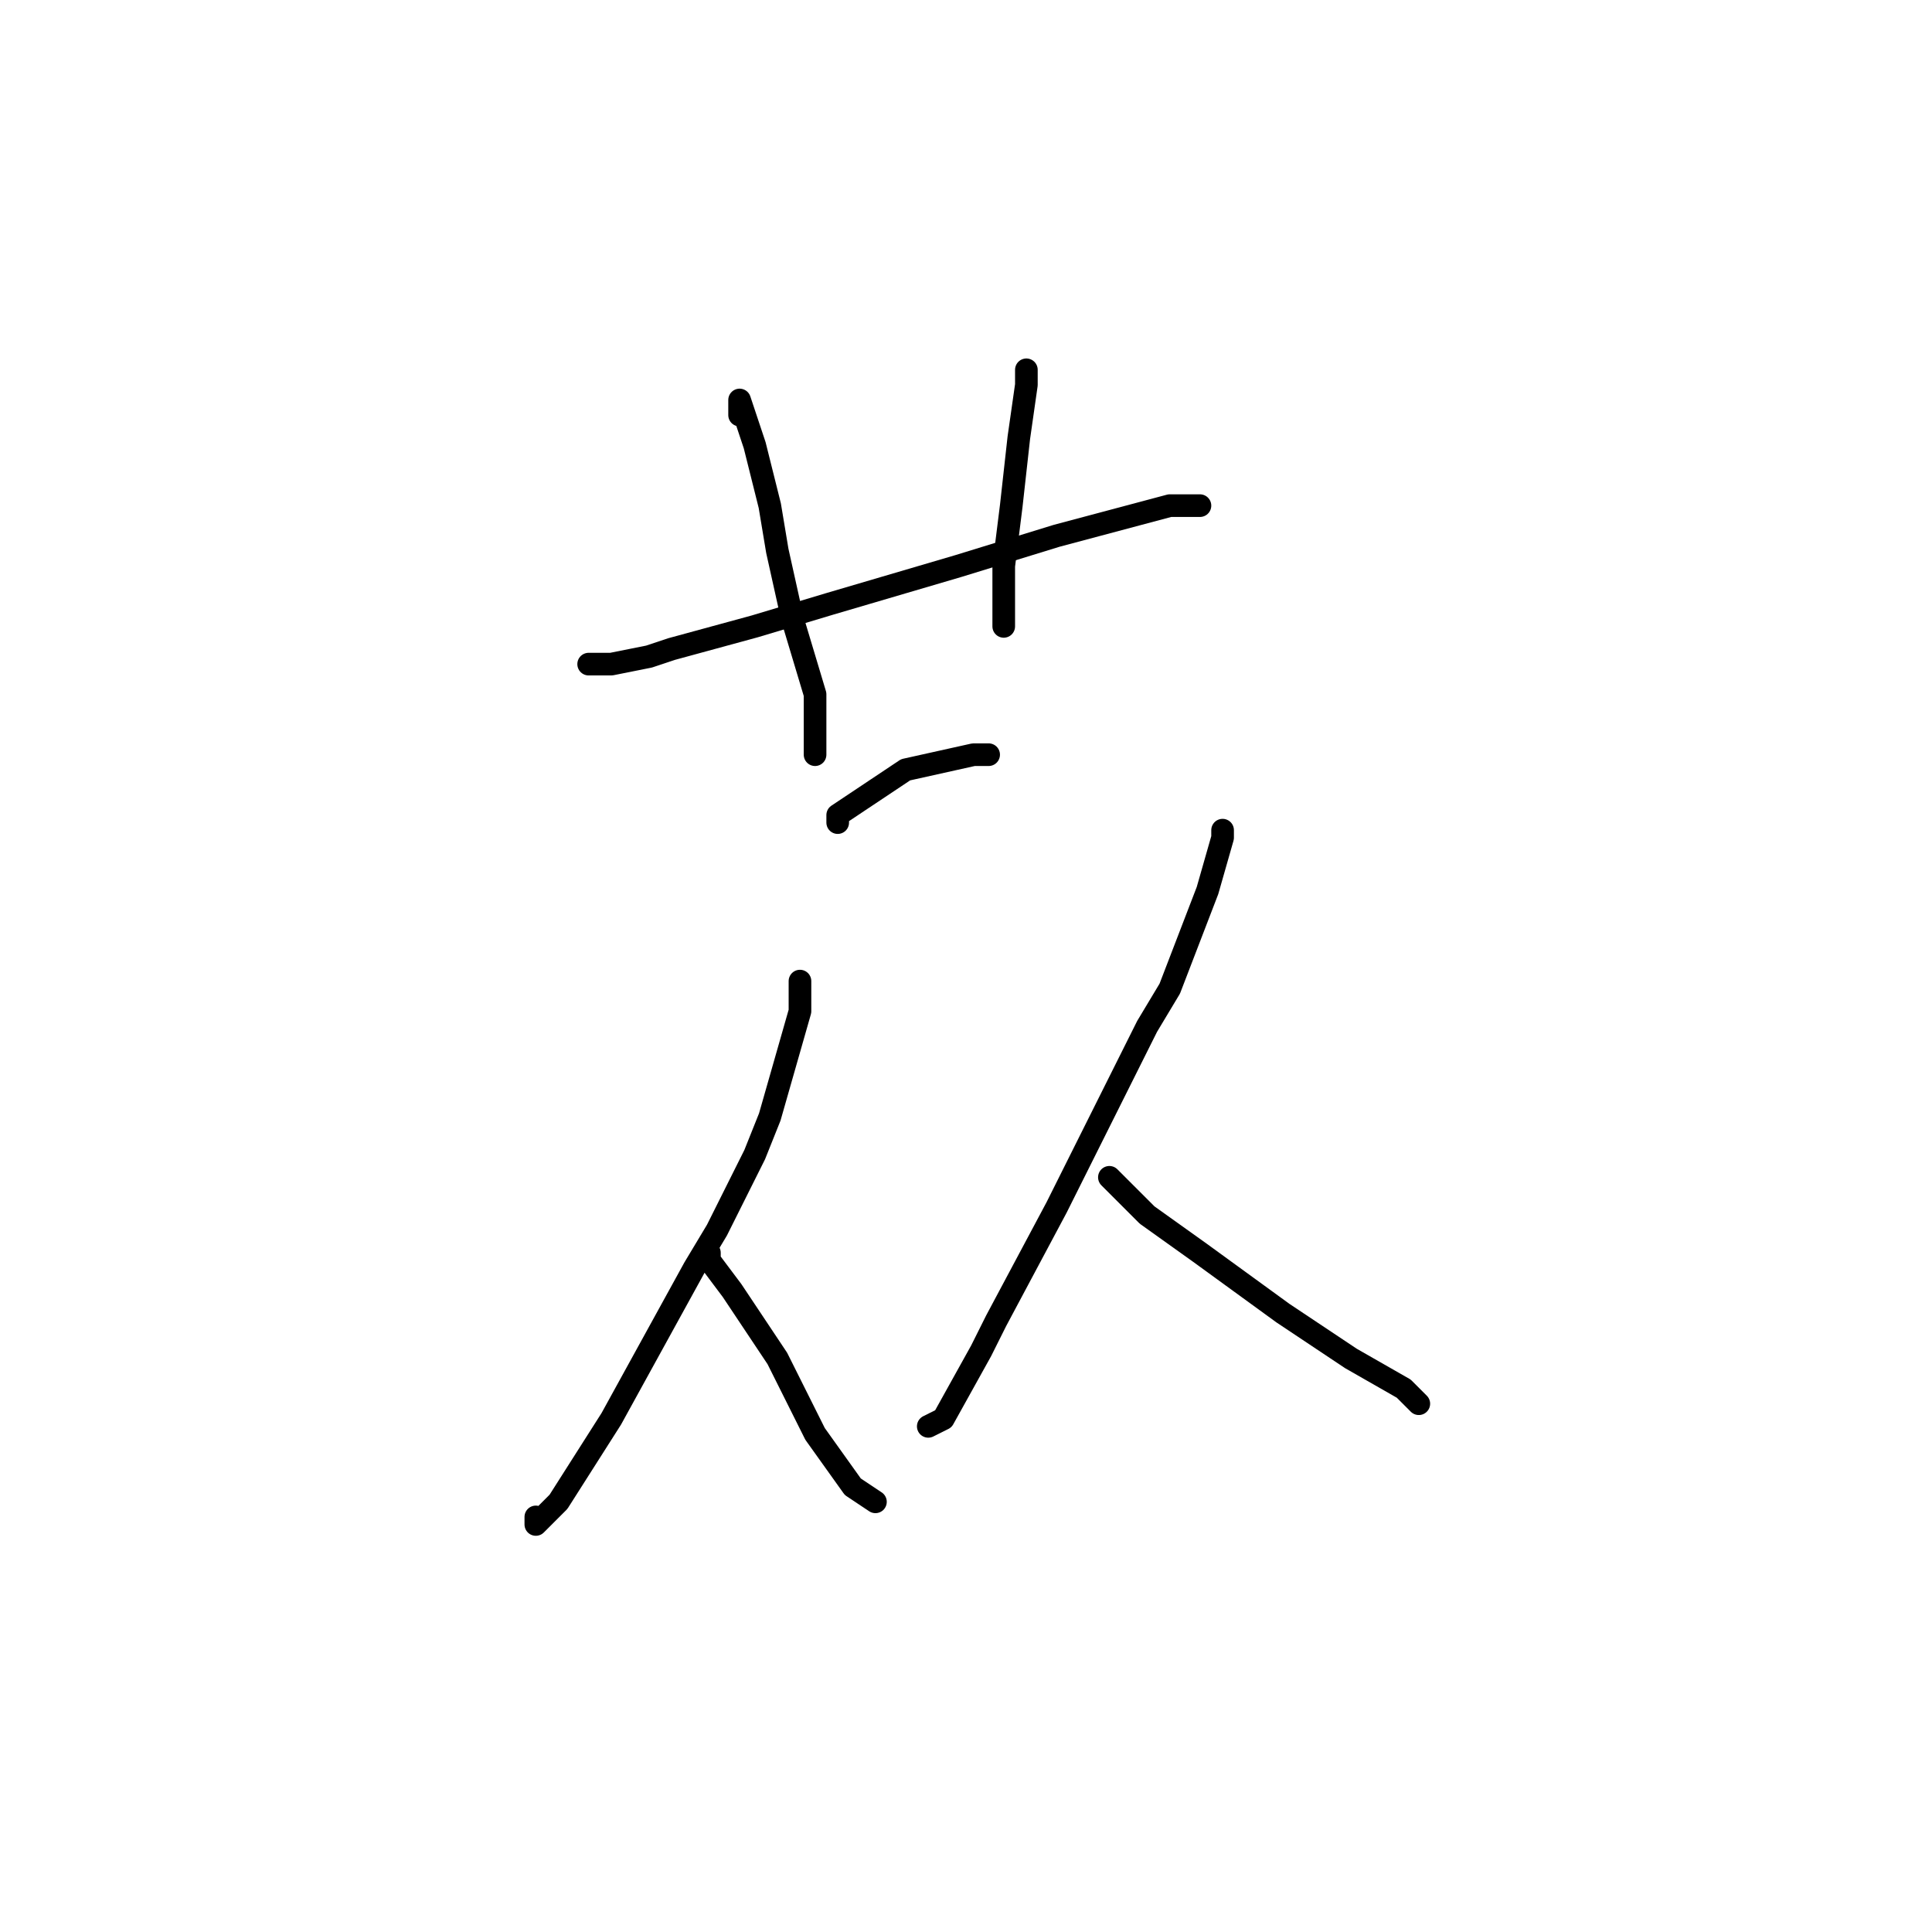 <?xml version="1.0" standalone="no"?>
    <svg width="256" height="256" xmlns="http://www.w3.org/2000/svg" version="1.1">
    <polyline stroke="black" stroke-width="3" stroke-linecap="round" fill="transparent" stroke-linejoin="round" points="78 88 81 88 86 87 89 86 100 83 110 80 127 75 140 71 155 67 159 67 159 67 " />
        <polyline stroke="black" stroke-width="3" stroke-linecap="round" fill="transparent" stroke-linejoin="round" points="98 55 98 53 100 59 102 67 103 73 105 82 108 92 108 100 108 100 " />
        <polyline stroke="black" stroke-width="3" stroke-linecap="round" fill="transparent" stroke-linejoin="round" points="136 49 136 51 135 58 134 67 133 75 133 78 133 83 133 83 " />
        <polyline stroke="black" stroke-width="3" stroke-linecap="round" fill="transparent" stroke-linejoin="round" points="111 109 111 108 114 106 120 102 129 100 131 100 131 100 " />
        <polyline stroke="black" stroke-width="3" stroke-linecap="round" fill="transparent" stroke-linejoin="round" points="106 130 106 131 106 132 106 134 102 148 100 153 95 163 92 168 81 188 74 199 71 202 71 201 71 201 " />
        <polyline stroke="black" stroke-width="3" stroke-linecap="round" fill="transparent" stroke-linejoin="round" points="94 166 94 167 97 171 103 180 108 190 113 197 116 199 116 199 " />
        <polyline stroke="black" stroke-width="3" stroke-linecap="round" fill="transparent" stroke-linejoin="round" points="162 110 162 111 160 118 155 131 152 136 143 154 140 160 132 175 130 179 125 188 123 189 123 189 " />
        <polyline stroke="black" stroke-width="3" stroke-linecap="round" fill="transparent" stroke-linejoin="round" points="147 156 152 161 159 166 170 174 179 180 186 184 188 186 188 186 " />
        </svg>